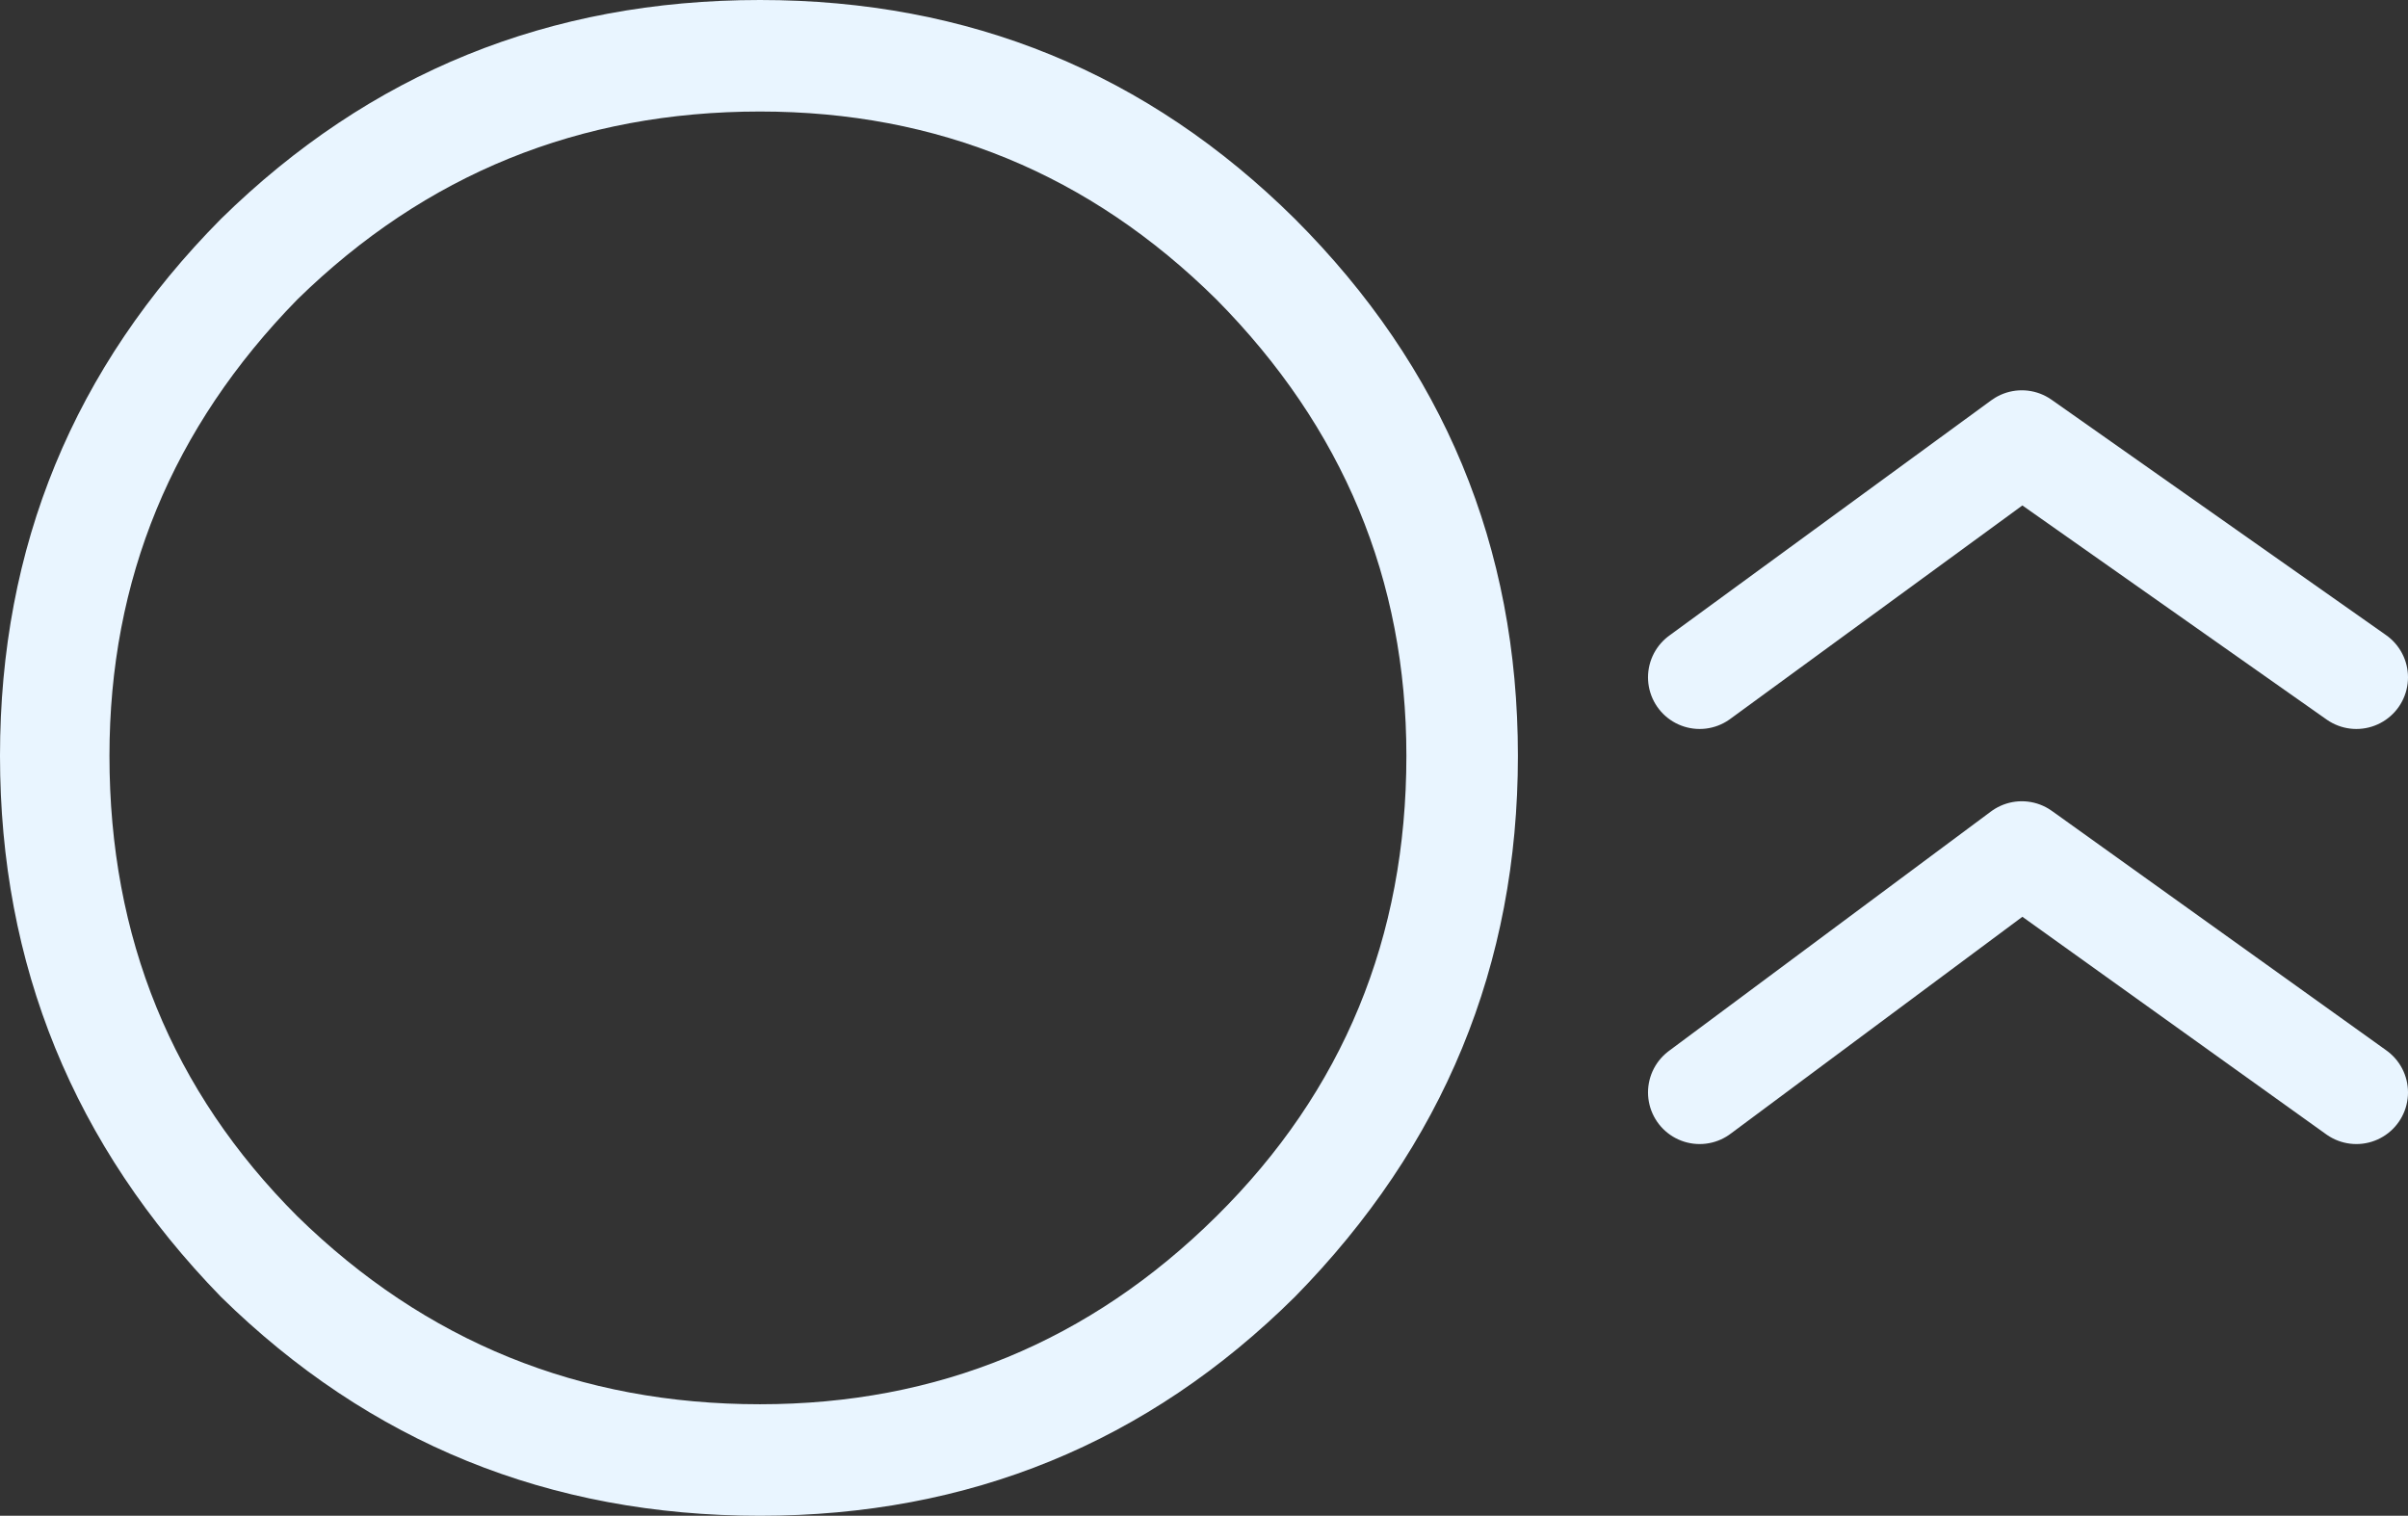 <?xml version="1.0" encoding="UTF-8" standalone="no"?>
<svg xmlns:xlink="http://www.w3.org/1999/xlink" height="36.7px" width="58.3px" xmlns="http://www.w3.org/2000/svg">
  <rect width="100%" height="100%" fill="#333333" stroke="none"/>
  <g transform="matrix(1.0, 0.0, 0.0, 1.0, 9.95, 17.4)">
    <path d="M26.8 0.9 Q26.8 8.5 21.4 14.0 16.05 19.3 8.45 19.3 0.8 19.3 -4.6 14.0 -9.95 8.5 -9.95 0.9 -9.95 -6.7 -4.6 -12.1 0.8 -17.4 8.45 -17.4 16.05 -17.4 21.4 -12.1 26.8 -6.7 26.8 0.9 M24.1 0.9 Q24.1 -5.5 19.5 -10.15 14.9 -14.7 8.45 -14.7 1.9 -14.7 -2.75 -10.15 -7.3 -5.5 -7.3 0.9 -7.3 7.5 -2.75 12.05 1.9 16.6 8.45 16.6 14.9 16.6 19.5 12.05 24.1 7.5 24.1 0.9" fill="#e9f5ff" fill-rule="evenodd" stroke="none"/>
    <path d="M31.2 -1.0 L39.0 -6.7 47.1 -1.0 M31.2 9.05 L39.0 3.25 47.1 9.05" fill="none" stroke="#e9f5ff" stroke-linecap="round" stroke-linejoin="round" stroke-width="2.5"/>
  </g>
</svg>
